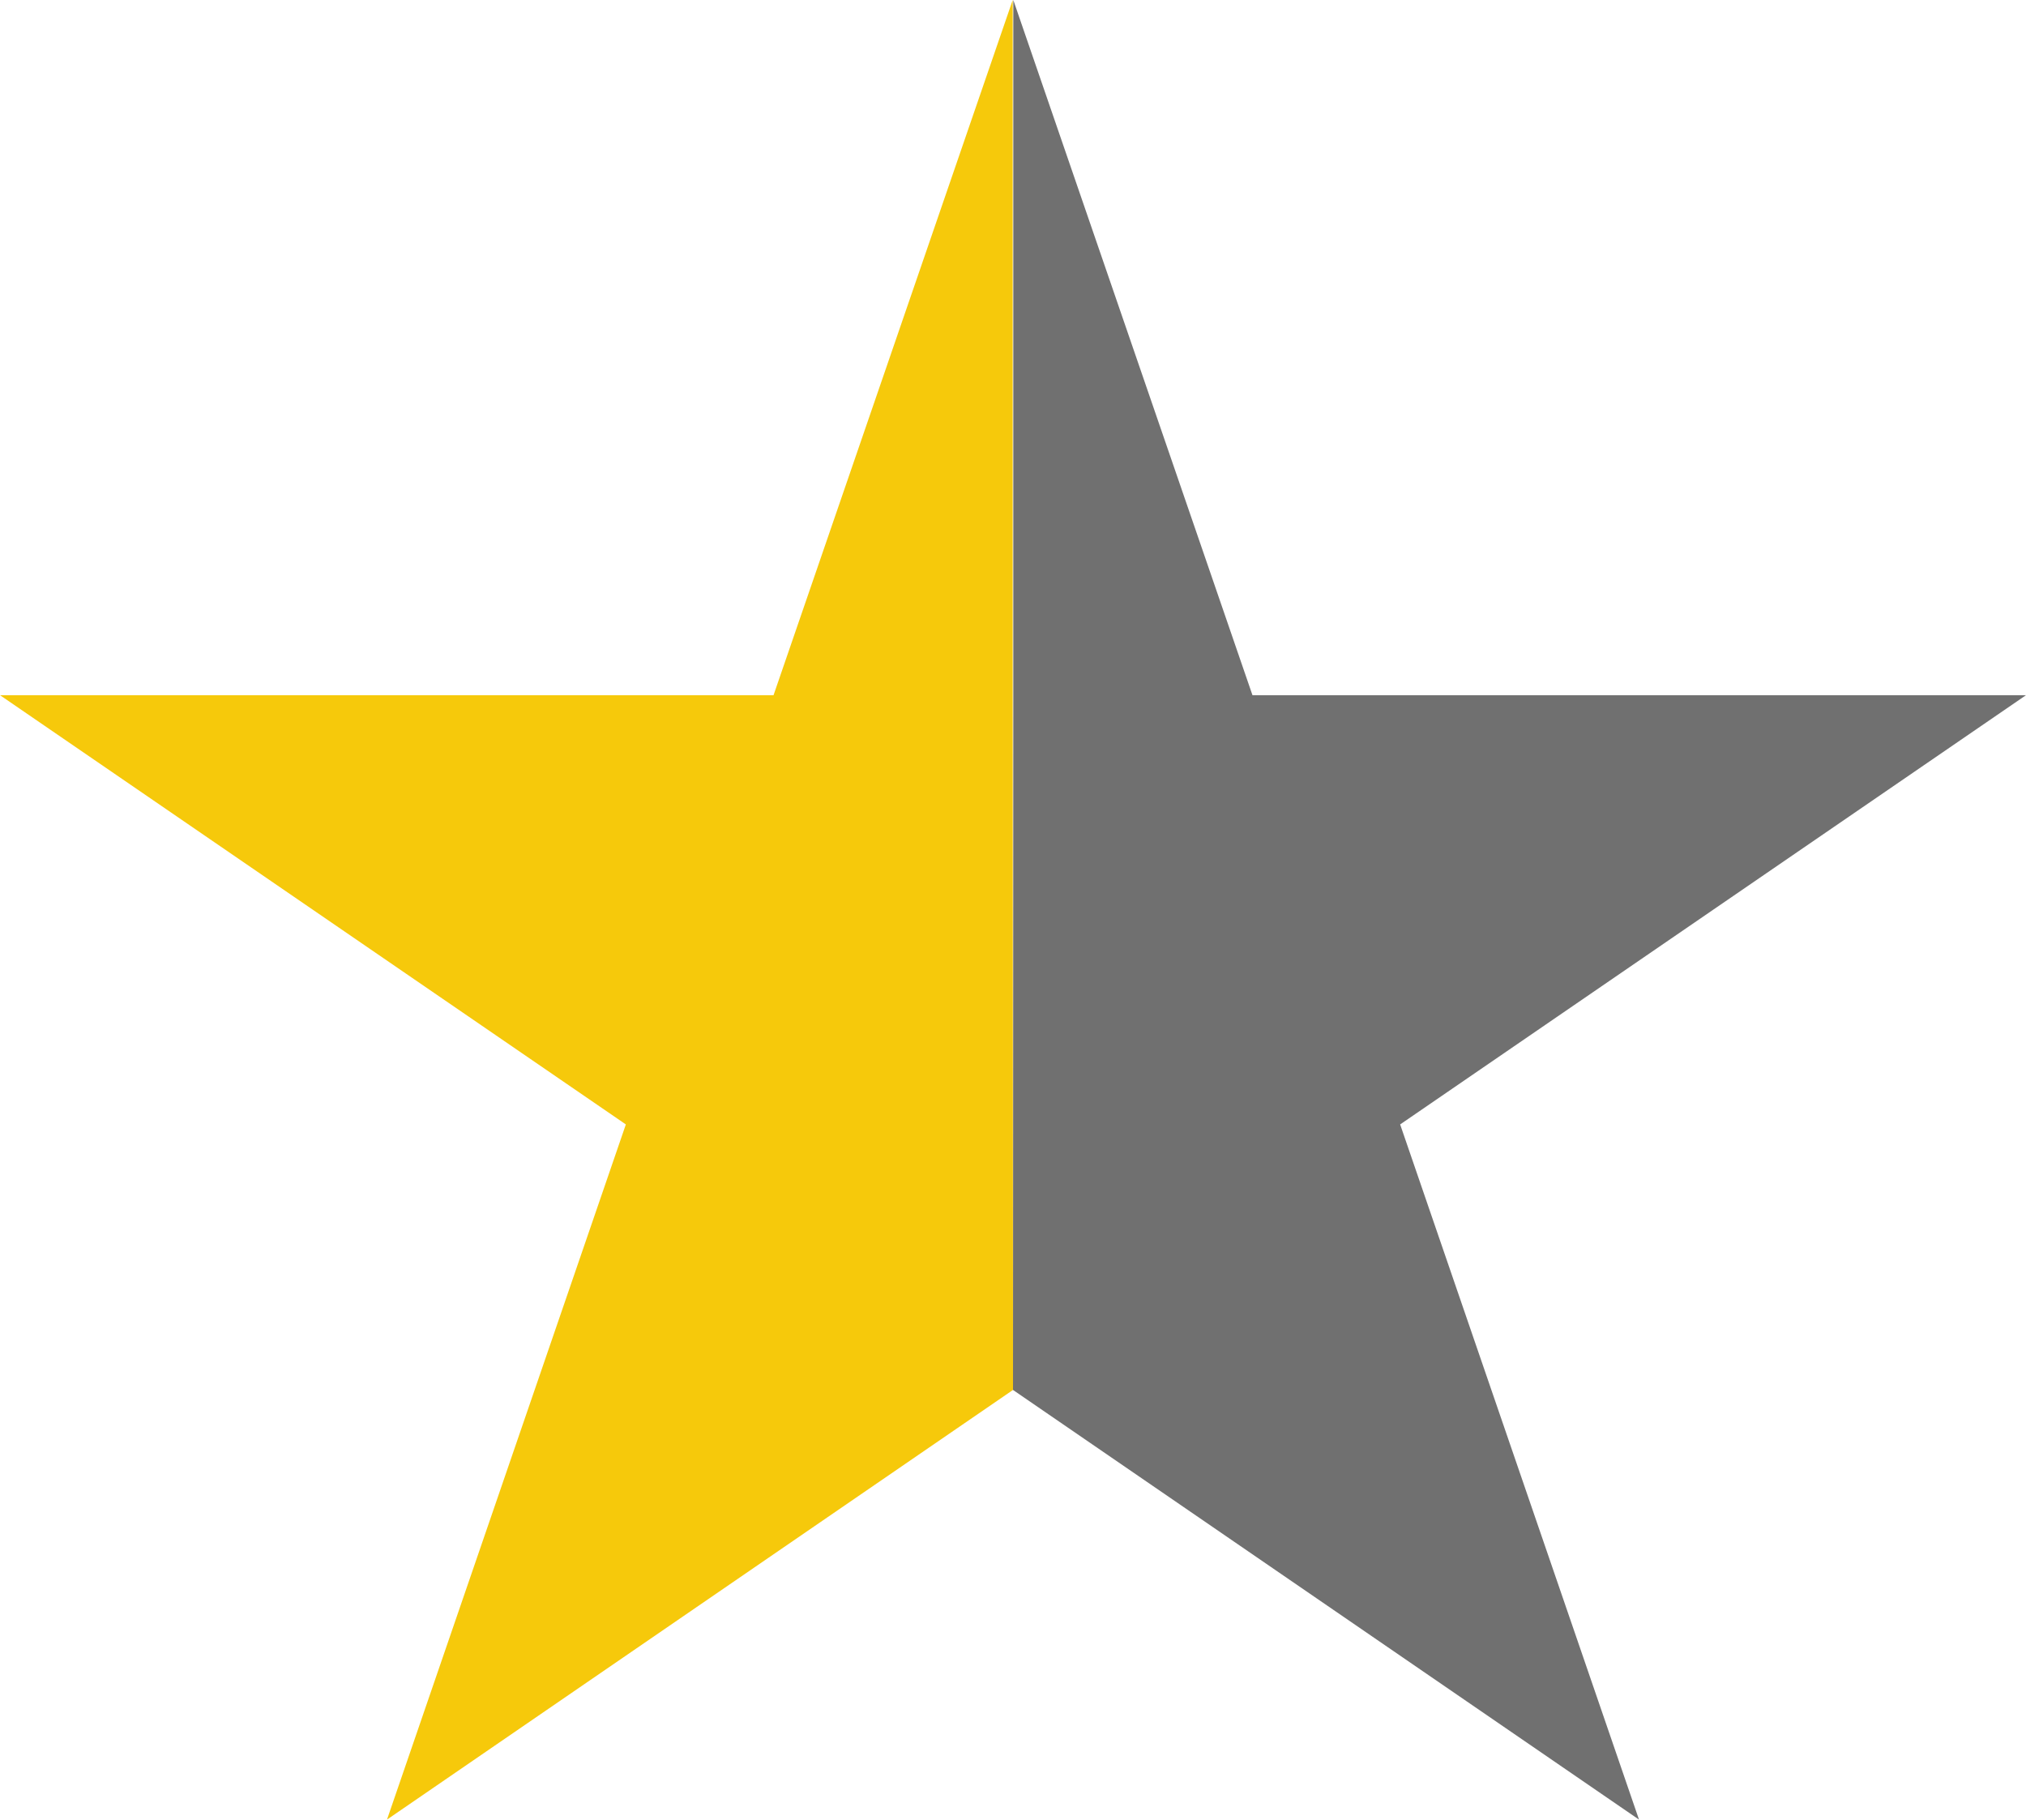 <svg xmlns="http://www.w3.org/2000/svg" width="268.852" height="241.484" viewBox="0 0 268.852 241.484">
  <g id="star-svgrepo-com" transform="translate(-92.074 -90.516)">
    <path id="Path_2" data-name="Path 2" d="M144.208,233.776v-92.26l31.737,92.26H278.594l-83.051,56.965L227.24,383l-83.072-57.022h0l.04-92.2Z" transform="translate(82.332 -51)" fill="#707070"/>
    <path id="Path_3" data-name="Path 3" d="M278.554,233.776v-92.26l-31.737,92.26H144.168l83.051,56.965L195.522,383l83.072-57.022h0l-.04-92.2Z" transform="translate(-52.094 -51)" fill="#f6c90b"/>
  </g>
</svg>

